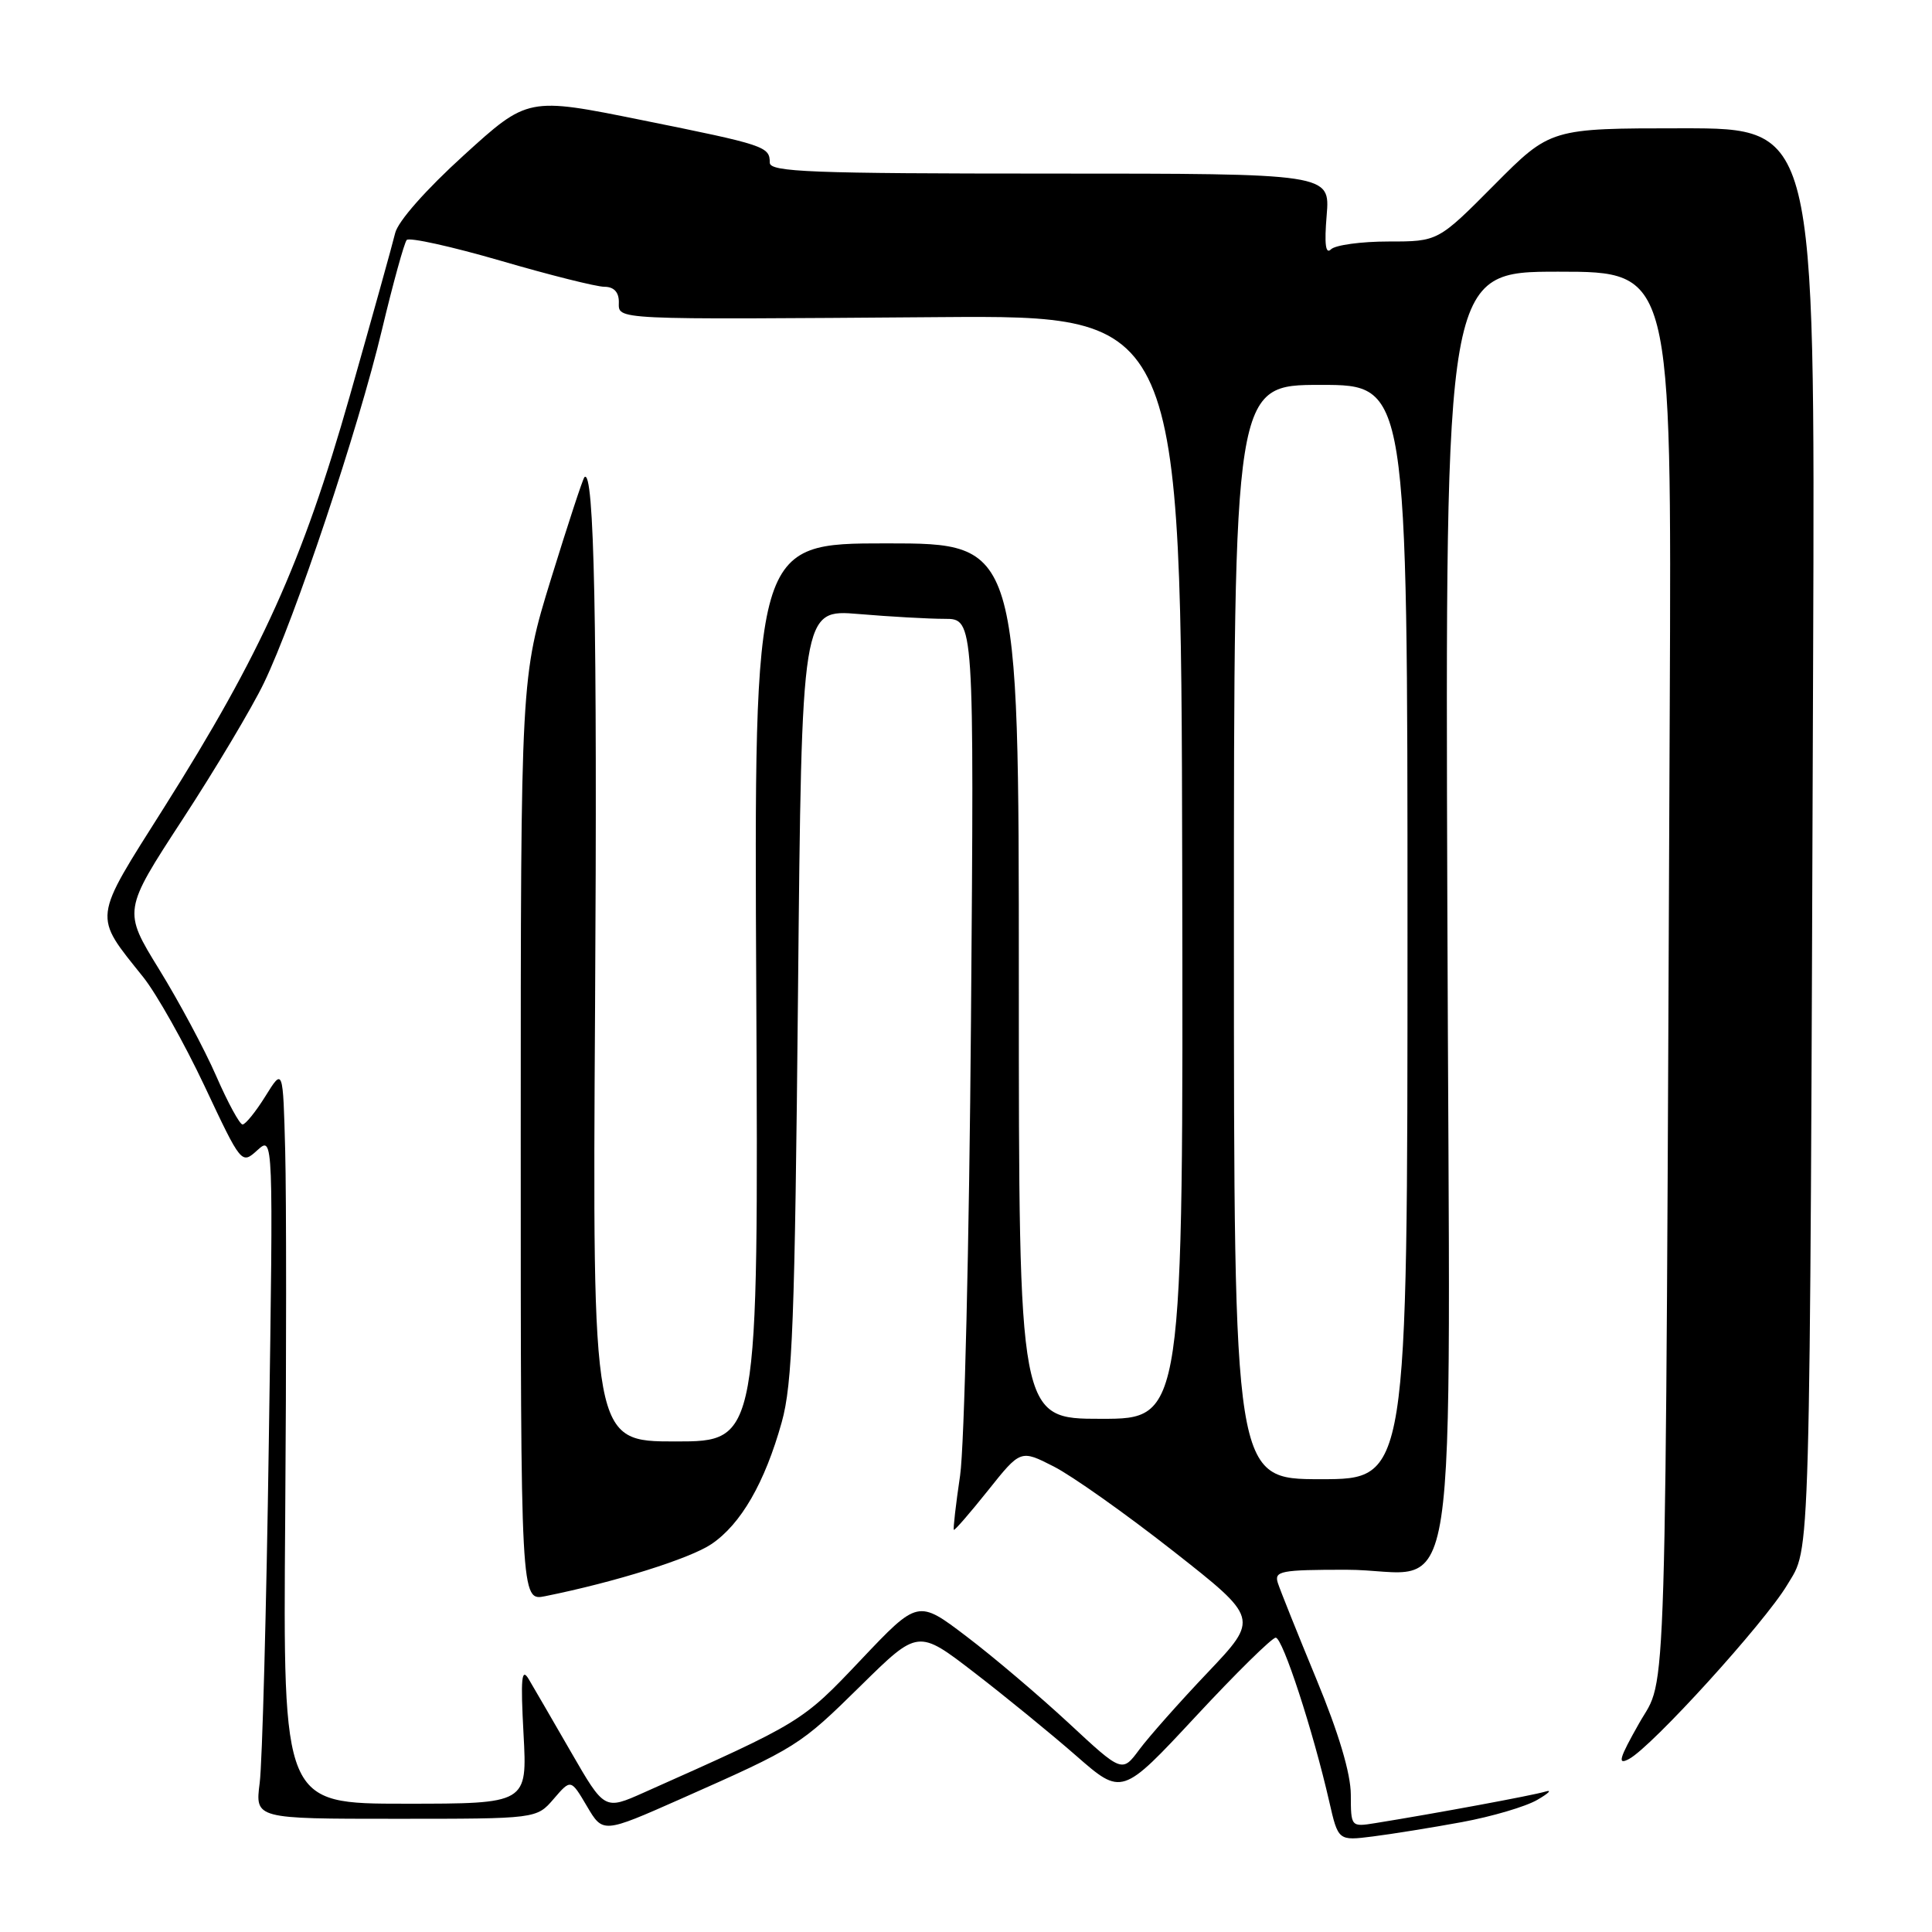 <?xml version="1.0" encoding="UTF-8" standalone="no"?>
<!DOCTYPE svg PUBLIC "-//W3C//DTD SVG 1.1//EN" "http://www.w3.org/Graphics/SVG/1.1/DTD/svg11.dtd" >
<svg xmlns="http://www.w3.org/2000/svg" xmlns:xlink="http://www.w3.org/1999/xlink" version="1.1" viewBox="0 0 256 256">
 <g >
 <path fill="currentColor"
d=" M 193.70 241.44 C 197.66 240.71 202.16 239.39 203.70 238.49 C 205.24 237.60 205.71 237.11 204.75 237.40 C 203.16 237.89 190.20 240.29 182.25 241.57 C 179.01 242.09 179.00 242.08 178.99 237.80 C 178.98 235.00 177.39 229.65 174.43 222.50 C 171.93 216.45 169.63 210.71 169.32 209.75 C 168.82 208.17 169.68 208.00 178.38 208.00 C 193.74 208.00 192.11 218.67 191.78 119.97 C 191.50 36.00 191.50 36.00 206.50 36.00 C 221.50 36.00 221.50 36.00 221.25 93.75 C 220.65 230.81 220.92 221.76 217.21 228.31 C 214.53 233.04 214.28 233.92 215.86 233.07 C 218.91 231.44 233.85 214.99 236.82 210.00 C 239.94 204.76 239.80 210.05 240.25 86.75 C 240.50 17.00 240.50 17.00 222.97 17.00 C 205.45 17.00 205.45 17.00 198.00 24.50 C 190.55 32.00 190.55 32.00 183.98 32.00 C 180.36 32.00 176.93 32.47 176.36 33.04 C 175.65 33.75 175.47 32.35 175.79 28.54 C 176.25 23.00 176.25 23.00 139.12 23.00 C 107.47 23.00 102.00 22.79 102.00 21.56 C 102.00 19.41 101.38 19.21 85.03 15.91 C 69.94 12.86 69.94 12.86 61.46 20.57 C 56.44 25.13 52.72 29.34 52.36 30.89 C 52.02 32.32 49.31 42.05 46.34 52.50 C 40.08 74.51 34.65 86.55 21.74 107.00 C 12.19 122.12 12.31 121.12 19.00 129.50 C 20.75 131.70 24.40 138.18 27.10 143.90 C 32.00 154.31 32.00 154.31 34.11 152.40 C 36.22 150.50 36.22 150.50 35.62 191.00 C 35.30 213.28 34.75 233.64 34.41 236.25 C 33.80 241.00 33.80 241.00 52.45 241.00 C 71.10 241.00 71.10 241.00 73.37 238.36 C 75.64 235.72 75.64 235.72 77.77 239.33 C 79.89 242.93 79.89 242.93 90.17 238.38 C 105.71 231.49 105.95 231.34 114.08 223.34 C 121.65 215.89 121.65 215.89 129.08 221.61 C 133.16 224.75 139.24 229.71 142.58 232.63 C 148.66 237.95 148.66 237.95 158.41 227.47 C 163.76 221.71 168.55 217.00 169.04 217.00 C 169.96 217.00 174.00 229.38 176.13 238.71 C 177.32 243.92 177.32 243.92 181.91 243.34 C 184.44 243.02 189.74 242.17 193.70 241.44 Z  M 75.67 232.17 C 73.24 227.95 70.71 223.60 70.06 222.50 C 69.11 220.90 68.97 222.33 69.37 229.75 C 69.87 239.00 69.87 239.00 53.69 239.00 C 37.50 239.00 37.50 239.00 37.79 201.25 C 37.95 180.49 37.95 158.55 37.79 152.50 C 37.50 141.50 37.50 141.50 35.17 145.25 C 33.89 147.31 32.52 149.00 32.14 149.00 C 31.76 149.00 30.19 146.11 28.65 142.58 C 27.11 139.05 23.70 132.68 21.07 128.42 C 16.30 120.67 16.30 120.67 24.18 108.59 C 28.52 101.94 33.38 93.80 34.97 90.50 C 39.09 81.95 47.47 56.87 50.61 43.70 C 52.08 37.54 53.56 32.19 53.89 31.80 C 54.23 31.42 59.83 32.66 66.34 34.55 C 72.85 36.45 79.04 38.00 80.09 38.00 C 81.33 38.00 82.00 38.70 82.00 40.00 C 82.00 42.42 80.48 42.35 124.50 42.02 C 156.50 41.79 156.50 41.79 156.65 114.89 C 156.79 188.00 156.79 188.00 145.90 188.00 C 135.00 188.00 135.00 188.00 135.00 130.00 C 135.00 72.00 135.00 72.00 117.46 72.00 C 99.91 72.00 99.91 72.00 100.21 131.50 C 100.50 191.00 100.50 191.00 89.50 191.00 C 78.50 191.00 78.50 191.00 78.85 133.36 C 79.16 82.59 78.74 61.92 77.44 63.23 C 77.22 63.45 75.24 69.50 73.02 76.68 C 69.00 89.74 69.00 89.74 69.00 150.95 C 69.00 212.16 69.00 212.16 72.25 211.50 C 81.49 209.64 91.41 206.53 94.27 204.60 C 98.17 201.97 101.34 196.48 103.58 188.46 C 105.01 183.37 105.32 175.06 105.74 131.61 C 106.23 80.73 106.23 80.73 113.77 81.36 C 117.91 81.71 123.05 82.00 125.19 82.00 C 129.08 82.00 129.08 82.00 128.66 135.25 C 128.43 164.54 127.78 191.65 127.22 195.50 C 126.65 199.35 126.28 202.59 126.39 202.71 C 126.50 202.82 128.53 200.48 130.91 197.50 C 135.23 192.08 135.23 192.08 139.61 194.31 C 142.02 195.53 149.13 200.56 155.41 205.49 C 166.82 214.45 166.82 214.45 160.04 221.60 C 156.30 225.53 152.23 230.13 150.97 231.82 C 148.69 234.90 148.69 234.90 141.60 228.31 C 137.69 224.69 131.61 219.52 128.07 216.84 C 121.64 211.95 121.64 211.95 114.07 219.94 C 106.26 228.19 106.26 228.19 85.30 237.53 C 80.10 239.85 80.10 239.85 75.67 232.17 Z  M 163.50 123.50 C 163.50 51.00 163.50 51.00 175.00 51.00 C 186.50 51.00 186.50 51.00 186.50 123.50 C 186.50 196.00 186.50 196.00 175.00 196.00 C 163.50 196.00 163.50 196.00 163.50 123.50 Z "/>
</g>
</svg>